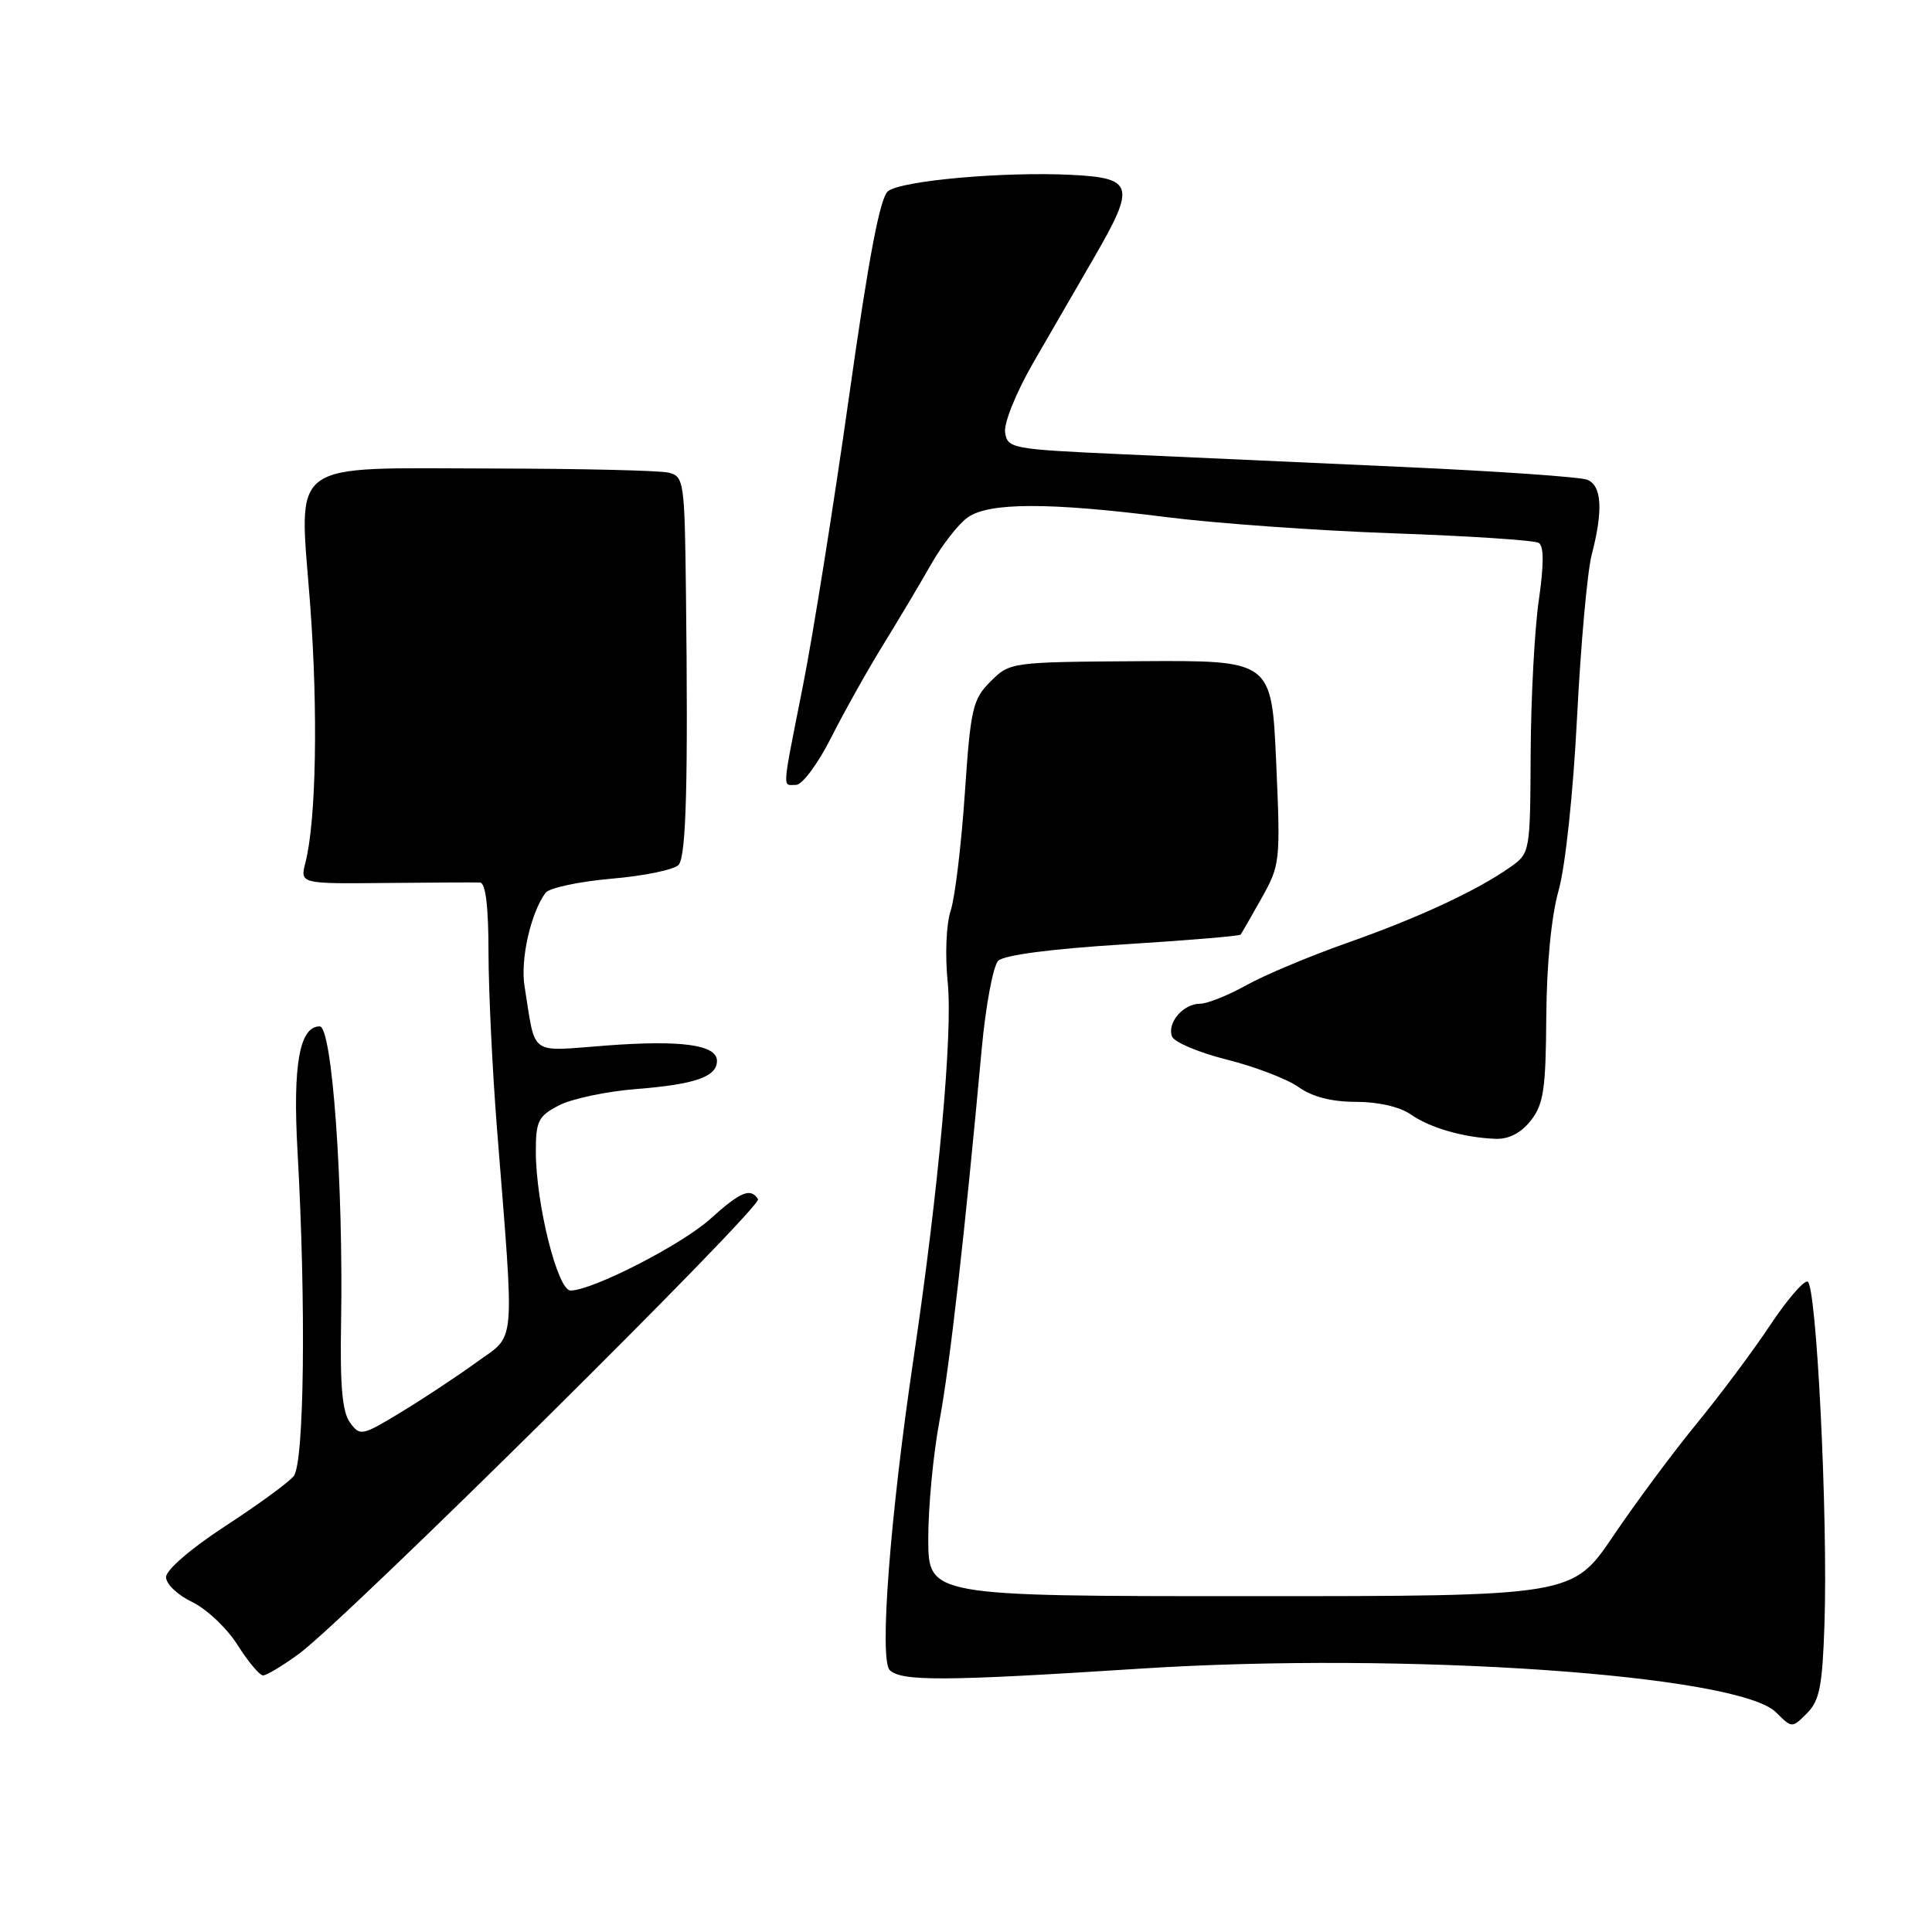 <?xml version="1.0" encoding="UTF-8" standalone="no"?>
<!DOCTYPE svg PUBLIC "-//W3C//DTD SVG 1.1//EN" "http://www.w3.org/Graphics/SVG/1.1/DTD/svg11.dtd" >
<svg xmlns="http://www.w3.org/2000/svg" xmlns:xlink="http://www.w3.org/1999/xlink" version="1.1" viewBox="0 0 256 256">
 <g >
 <path fill="currentColor"
d=" M 241.75 215.26 C 242.23 201.03 240.69 170.01 239.50 169.81 C 238.95 169.71 236.70 172.35 234.50 175.67 C 232.30 178.99 227.95 184.81 224.84 188.61 C 221.73 192.40 216.75 199.10 213.78 203.50 C 208.37 211.50 208.37 211.50 165.68 211.50 C 123.00 211.50 123.00 211.50 123.00 203.86 C 123.00 199.66 123.66 192.68 124.47 188.36 C 125.85 181.01 127.83 163.59 130.08 139.01 C 130.61 133.25 131.60 127.98 132.27 127.31 C 133.04 126.55 139.29 125.73 148.82 125.14 C 157.25 124.61 164.26 124.03 164.40 123.84 C 164.53 123.65 165.78 121.47 167.17 119.00 C 169.63 114.62 169.68 114.13 169.10 101.00 C 168.50 87.50 168.50 87.50 151.16 87.61 C 133.93 87.72 133.81 87.74 131.25 90.30 C 128.88 92.67 128.61 93.85 127.84 105.19 C 127.38 111.96 126.54 118.93 125.97 120.67 C 125.37 122.49 125.21 126.57 125.58 130.22 C 126.26 136.88 124.37 157.62 121.05 180.00 C 117.94 200.90 116.49 219.89 117.89 221.29 C 119.41 222.81 125.24 222.77 151.00 221.11 C 186.02 218.84 230.33 221.88 235.34 226.90 C 237.44 229.00 237.45 229.00 239.44 227.01 C 241.10 225.35 241.48 223.40 241.75 215.26 Z  M 39.60 219.15 C 45.81 214.61 101.06 159.90 100.44 158.90 C 99.47 157.34 98.12 157.90 94.12 161.51 C 90.34 164.93 78.49 171.00 75.60 171.00 C 73.88 171.00 71.00 159.46 71.00 152.58 C 71.00 148.54 71.33 147.88 74.08 146.46 C 75.77 145.59 80.38 144.61 84.33 144.30 C 92.13 143.68 95.00 142.68 95.00 140.57 C 95.00 138.44 90.31 137.79 80.32 138.54 C 69.95 139.32 71.02 140.09 69.51 130.71 C 68.93 127.16 70.30 121.03 72.28 118.31 C 72.75 117.66 76.70 116.81 81.05 116.43 C 85.41 116.06 89.40 115.22 89.93 114.59 C 90.93 113.38 91.19 103.60 90.89 78.32 C 90.72 63.80 90.62 63.12 88.60 62.63 C 87.45 62.34 76.97 62.10 65.33 62.08 C 37.75 62.04 39.62 60.65 41.09 80.00 C 42.16 94.21 41.90 108.74 40.47 114.30 C 39.75 117.11 39.75 117.11 51.12 117.00 C 57.38 116.94 63.00 116.91 63.61 116.94 C 64.35 116.98 64.73 120.16 64.73 126.25 C 64.74 131.34 65.24 141.80 65.85 149.50 C 68.20 179.19 68.42 176.67 63.14 180.51 C 60.59 182.36 56.08 185.34 53.13 187.13 C 47.95 190.27 47.71 190.32 46.38 188.50 C 45.36 187.11 45.05 183.64 45.19 175.55 C 45.52 157.03 44.02 136.00 42.36 136.00 C 39.69 136.00 38.78 141.10 39.42 152.50 C 40.57 172.88 40.32 193.91 38.91 195.60 C 38.21 196.46 34.11 199.44 29.81 202.24 C 25.28 205.20 22.00 208.03 22.00 208.98 C 22.00 209.89 23.56 211.37 25.47 212.28 C 27.37 213.19 30.08 215.75 31.48 217.97 C 32.88 220.19 34.40 222.00 34.86 222.00 C 35.32 222.00 37.45 220.72 39.60 219.15 Z  M 202.84 148.48 C 204.53 146.33 204.83 144.34 204.89 134.73 C 204.94 127.81 205.56 121.39 206.52 118.00 C 207.42 114.84 208.46 105.06 208.97 95.00 C 209.46 85.38 210.33 75.70 210.91 73.50 C 212.45 67.58 212.25 64.31 210.29 63.56 C 209.35 63.20 198.44 62.44 186.04 61.88 C 173.64 61.32 156.75 60.55 148.50 60.18 C 134.01 59.52 133.49 59.42 133.18 57.28 C 133.01 56.04 134.65 51.98 136.93 48.03 C 139.17 44.17 142.83 37.83 145.07 33.96 C 150.48 24.59 150.20 23.59 141.99 23.17 C 133.02 22.72 119.46 23.93 117.67 25.33 C 116.61 26.16 115.10 34.12 112.51 52.50 C 110.49 66.80 107.75 84.01 106.42 90.73 C 103.56 105.20 103.64 104.00 105.49 104.00 C 106.30 104.00 108.38 101.20 110.12 97.76 C 111.85 94.33 114.94 88.82 116.98 85.51 C 119.02 82.21 121.89 77.38 123.36 74.80 C 124.83 72.21 127.02 69.40 128.24 68.55 C 131.07 66.56 139.04 66.55 154.54 68.52 C 161.12 69.35 174.69 70.32 184.69 70.67 C 194.70 71.02 203.34 71.59 203.90 71.94 C 204.58 72.36 204.58 74.83 203.90 79.53 C 203.34 83.36 202.86 92.47 202.82 99.77 C 202.76 112.93 202.74 113.05 200.13 114.89 C 195.71 118.01 187.94 121.62 178.50 124.94 C 173.55 126.69 167.53 129.21 165.12 130.56 C 162.72 131.90 159.96 133.00 159.00 133.00 C 156.78 133.00 154.61 135.55 155.30 137.34 C 155.59 138.10 158.87 139.48 162.59 140.41 C 166.30 141.34 170.57 142.98 172.08 144.05 C 173.88 145.34 176.46 146.00 179.68 146.00 C 182.60 146.00 185.50 146.66 186.92 147.66 C 189.48 149.45 193.94 150.74 198.18 150.90 C 199.93 150.96 201.54 150.13 202.84 148.48 Z "/>
</g>
</svg>